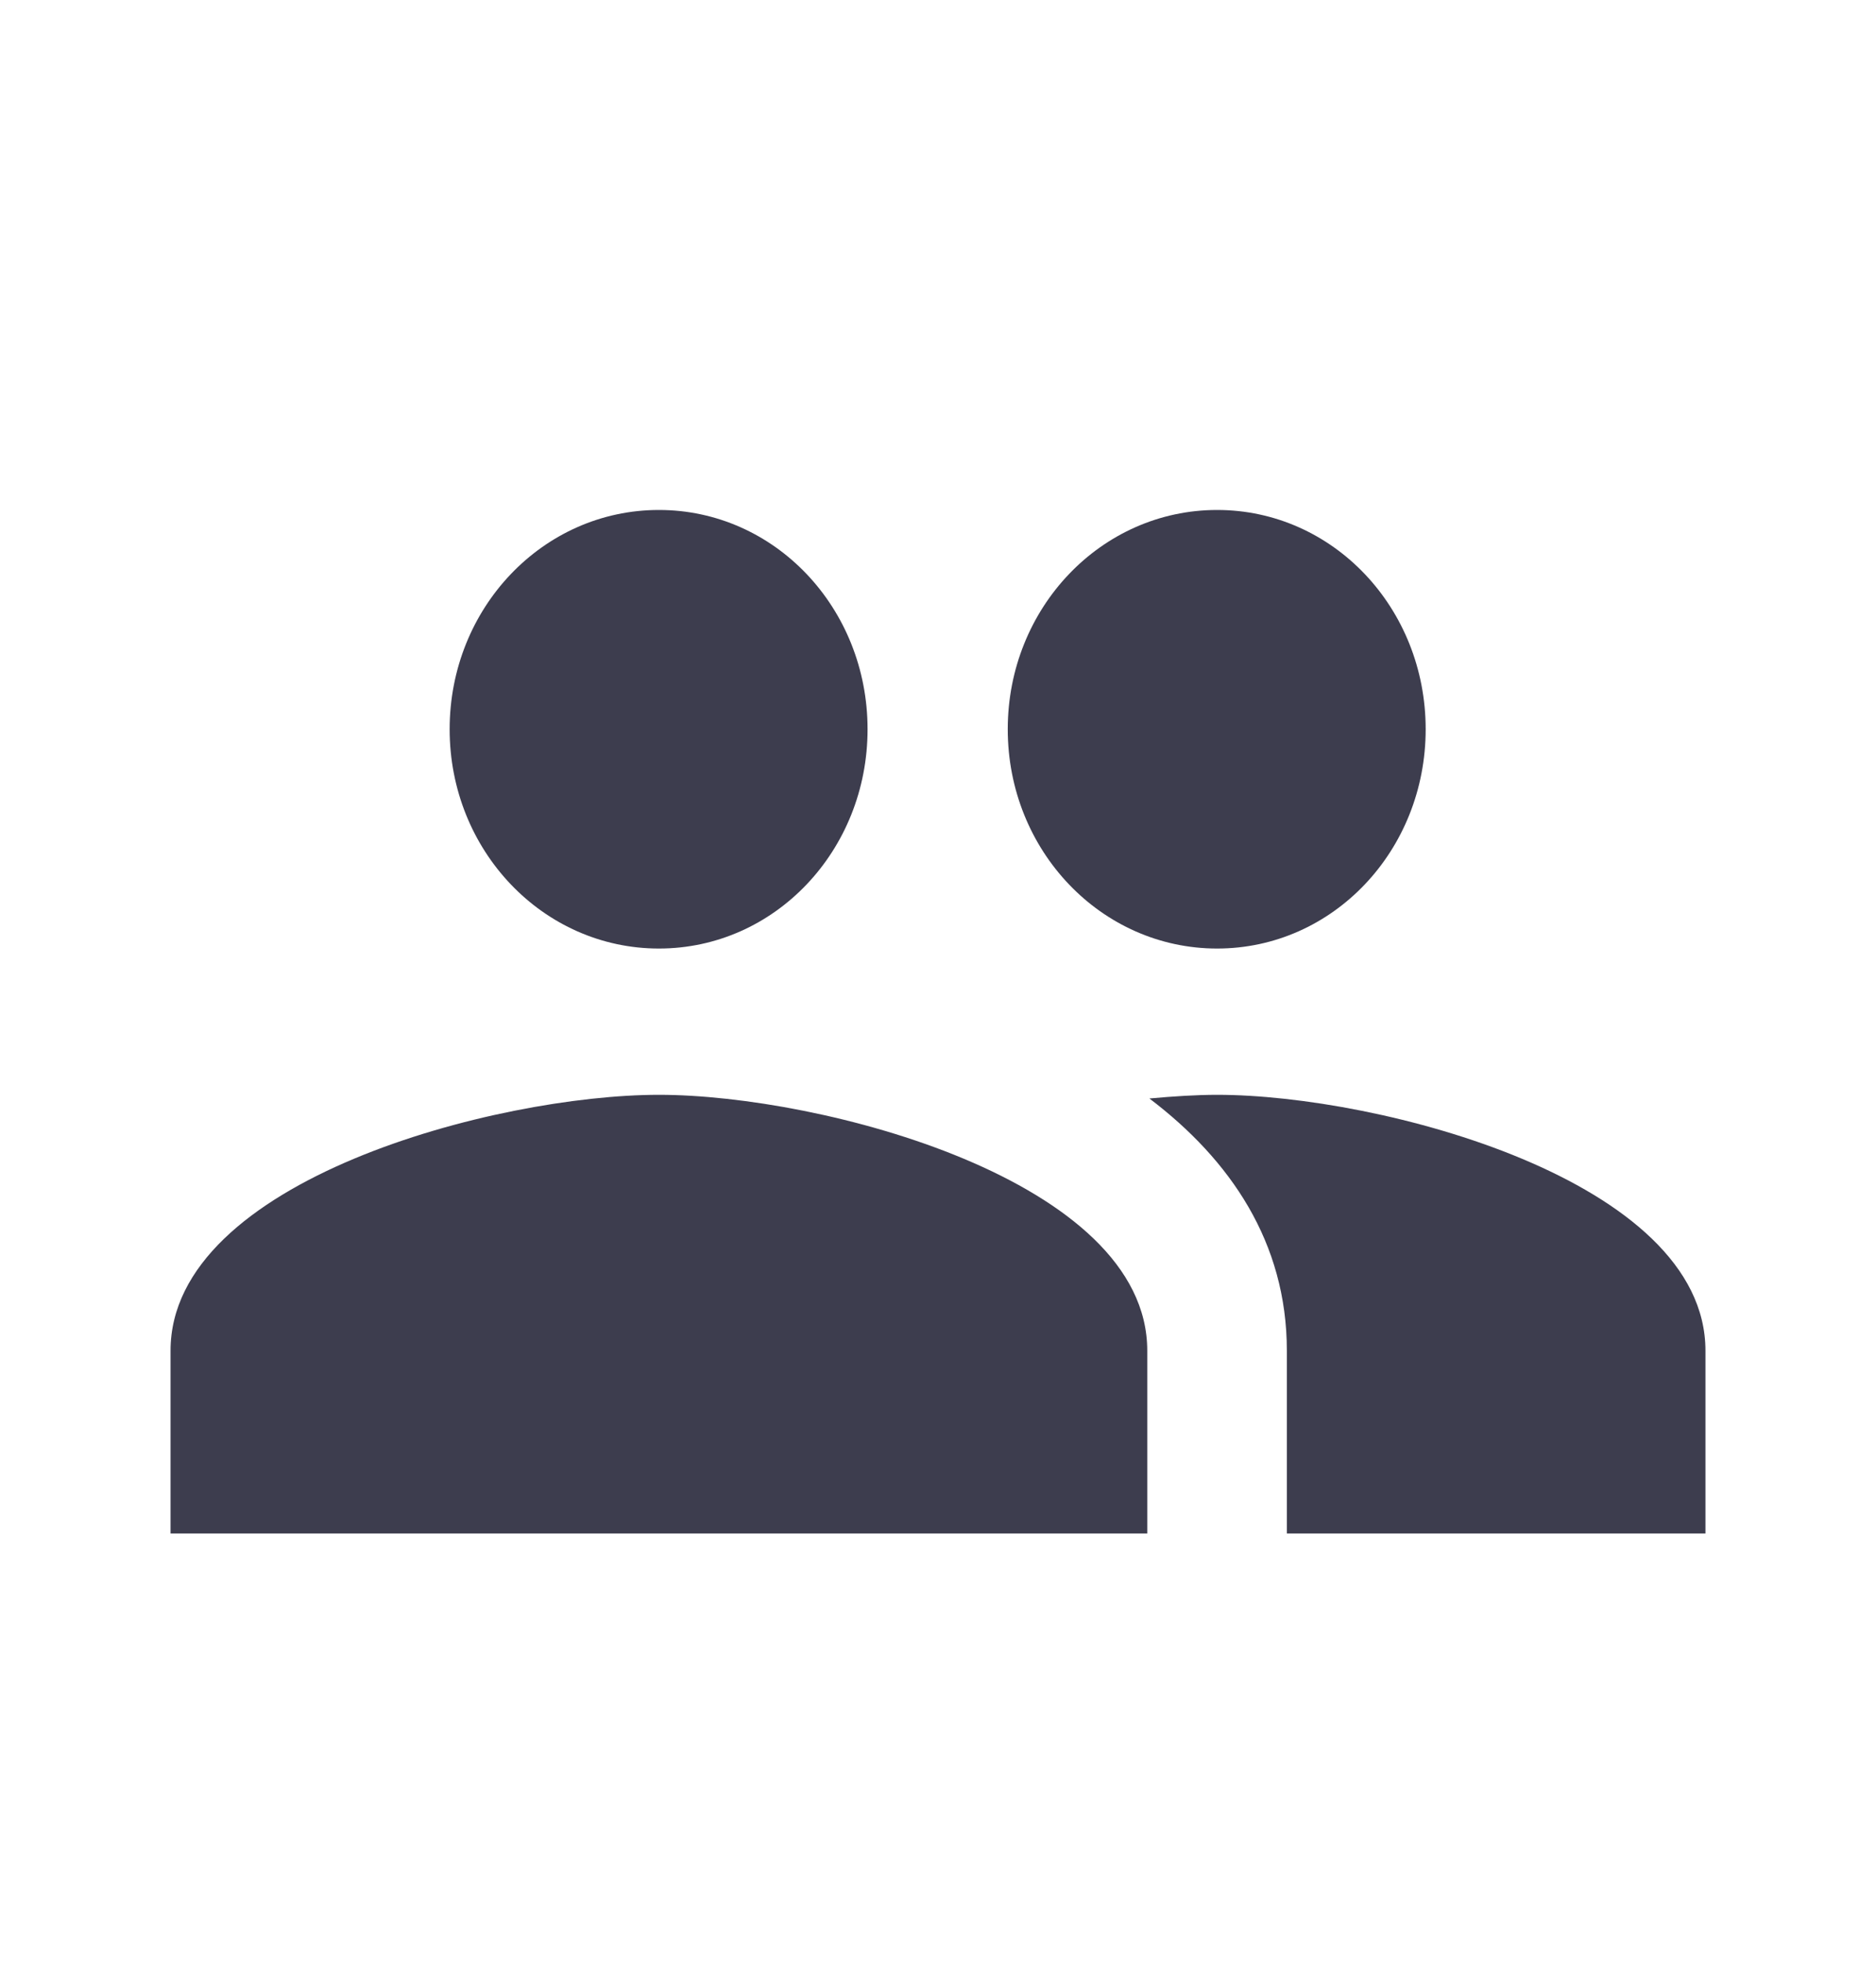 <svg width="22" height="23" viewBox="0 0 22 23" fill="none" xmlns="http://www.w3.org/2000/svg">
<path d="M14.273 11.121C15.631 11.121 16.719 9.973 16.719 8.55C16.719 7.127 15.631 5.979 14.273 5.979C12.915 5.979 11.818 7.127 11.818 8.55C11.818 9.973 12.915 11.121 14.273 11.121ZM7.727 11.121C9.085 11.121 10.174 9.973 10.174 8.55C10.174 7.127 9.085 5.979 7.727 5.979C6.369 5.979 5.273 7.127 5.273 8.55C5.273 9.973 6.369 11.121 7.727 11.121ZM7.727 12.836C5.821 12.836 2 13.838 2 15.836V17.979H13.454V15.836C13.454 13.838 9.634 12.836 7.727 12.836ZM14.273 12.836C14.036 12.836 13.765 12.853 13.479 12.879C14.428 13.598 15.091 14.567 15.091 15.836V17.979H20V15.836C20 13.838 16.179 12.836 14.273 12.836Z" fill="#3D3D4E"/>
</svg>

